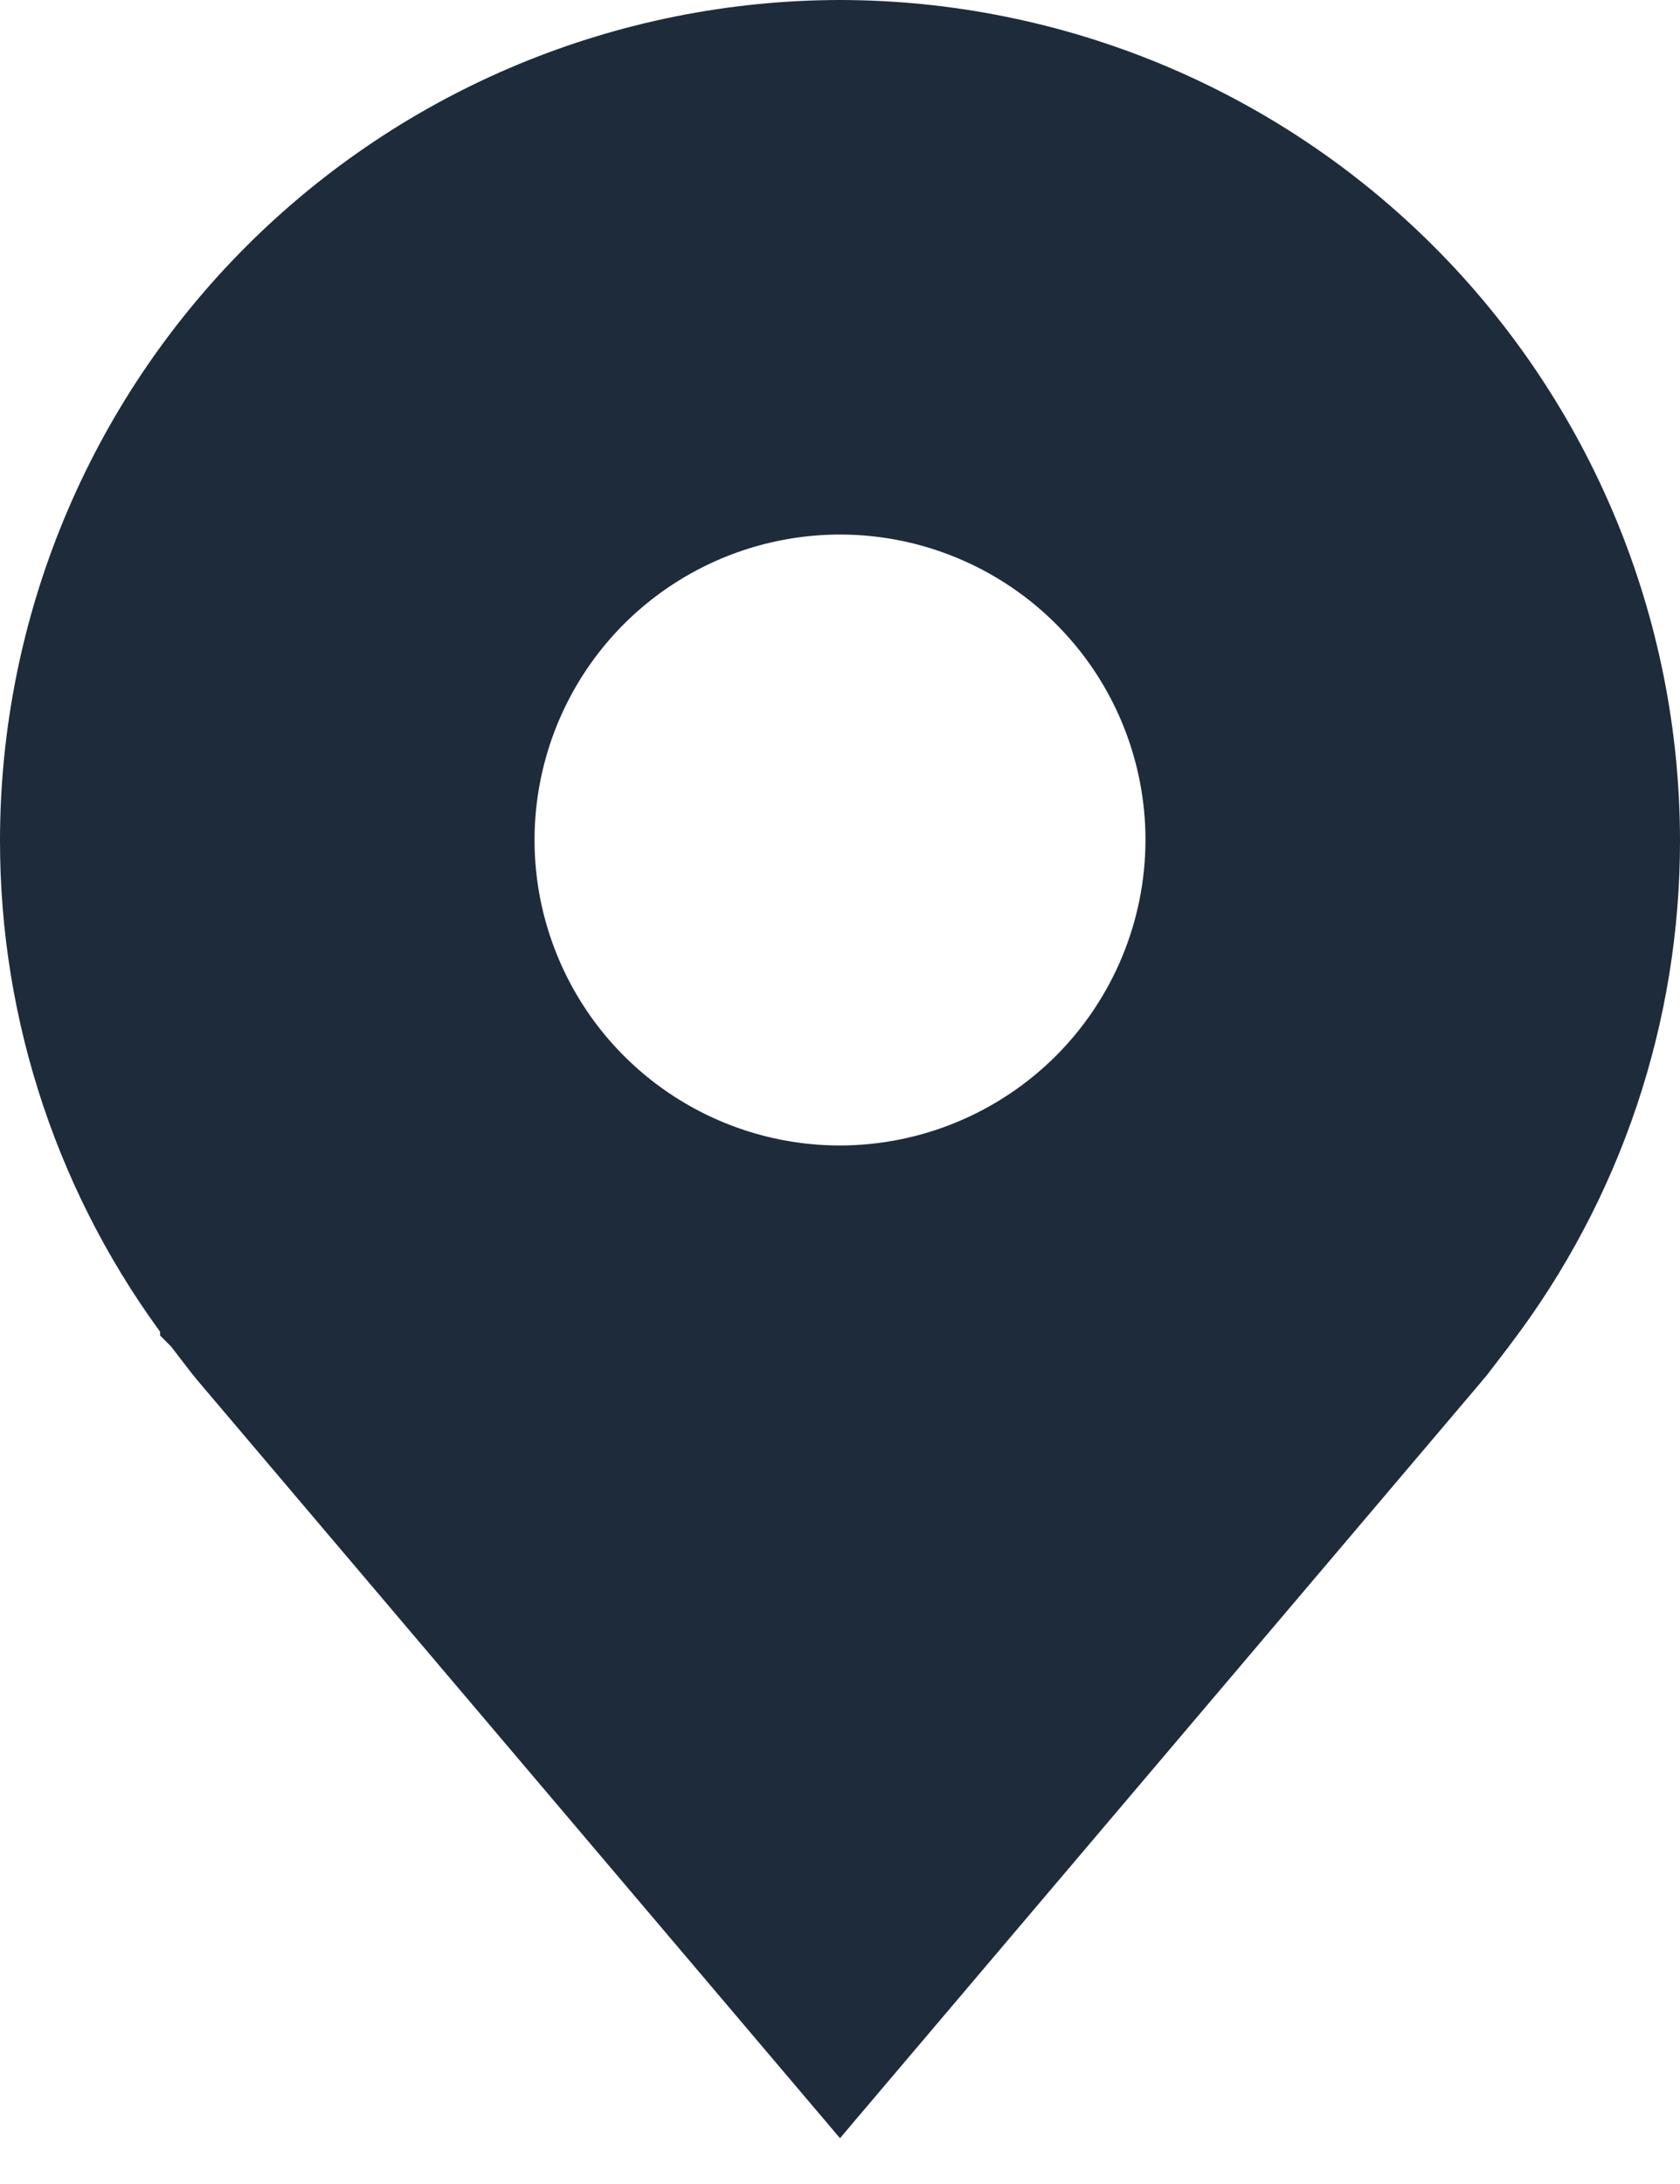 <svg width="30" height="39" viewBox="0 0 30 39" fill="none" xmlns="http://www.w3.org/2000/svg">
<path d="M0.8 15.001L0.8 15.001C0.804 11.236 2.302 7.626 4.964 4.964C7.626 2.302 11.235 0.805 15 0.8C18.765 0.805 22.374 2.302 25.036 4.964C27.698 7.626 29.195 11.236 29.2 15.001V15.001C29.204 18.074 28.201 21.064 26.342 23.512L26.262 23.618L26.261 23.62L26.131 23.79C26.076 23.862 26.02 23.934 25.974 23.994L25.916 24.069C25.903 24.085 25.896 24.094 25.893 24.097C25.892 24.098 25.892 24.099 25.892 24.099L15 36.945L4.108 24.099L4.108 24.099L4.105 24.096C4.105 24.096 4.099 24.089 4.085 24.07C4.07 24.051 4.05 24.026 4.027 23.996C3.981 23.937 3.925 23.864 3.87 23.792C3.815 23.721 3.762 23.652 3.723 23.601L3.676 23.539L3.663 23.522L3.66 23.518L3.659 23.517L3.659 23.516C1.8 21.067 0.796 18.076 0.8 15.001ZM21.255 15.001V15C21.255 13.763 20.888 12.554 20.201 11.525C19.513 10.497 18.536 9.695 17.393 9.222C16.251 8.748 14.993 8.624 13.78 8.866C12.566 9.107 11.452 9.703 10.577 10.577C9.703 11.452 9.107 12.566 8.866 13.78C8.624 14.993 8.748 16.251 9.222 17.393C9.695 18.536 10.497 19.513 11.525 20.2C12.554 20.888 13.763 21.255 15 21.255L15.001 21.255C16.659 21.253 18.248 20.593 19.421 19.421C20.593 18.248 21.253 16.659 21.255 15.001Z" fill="#1E2B3B" stroke="#1E2B3B" stroke-width="1.6"/>
</svg>
